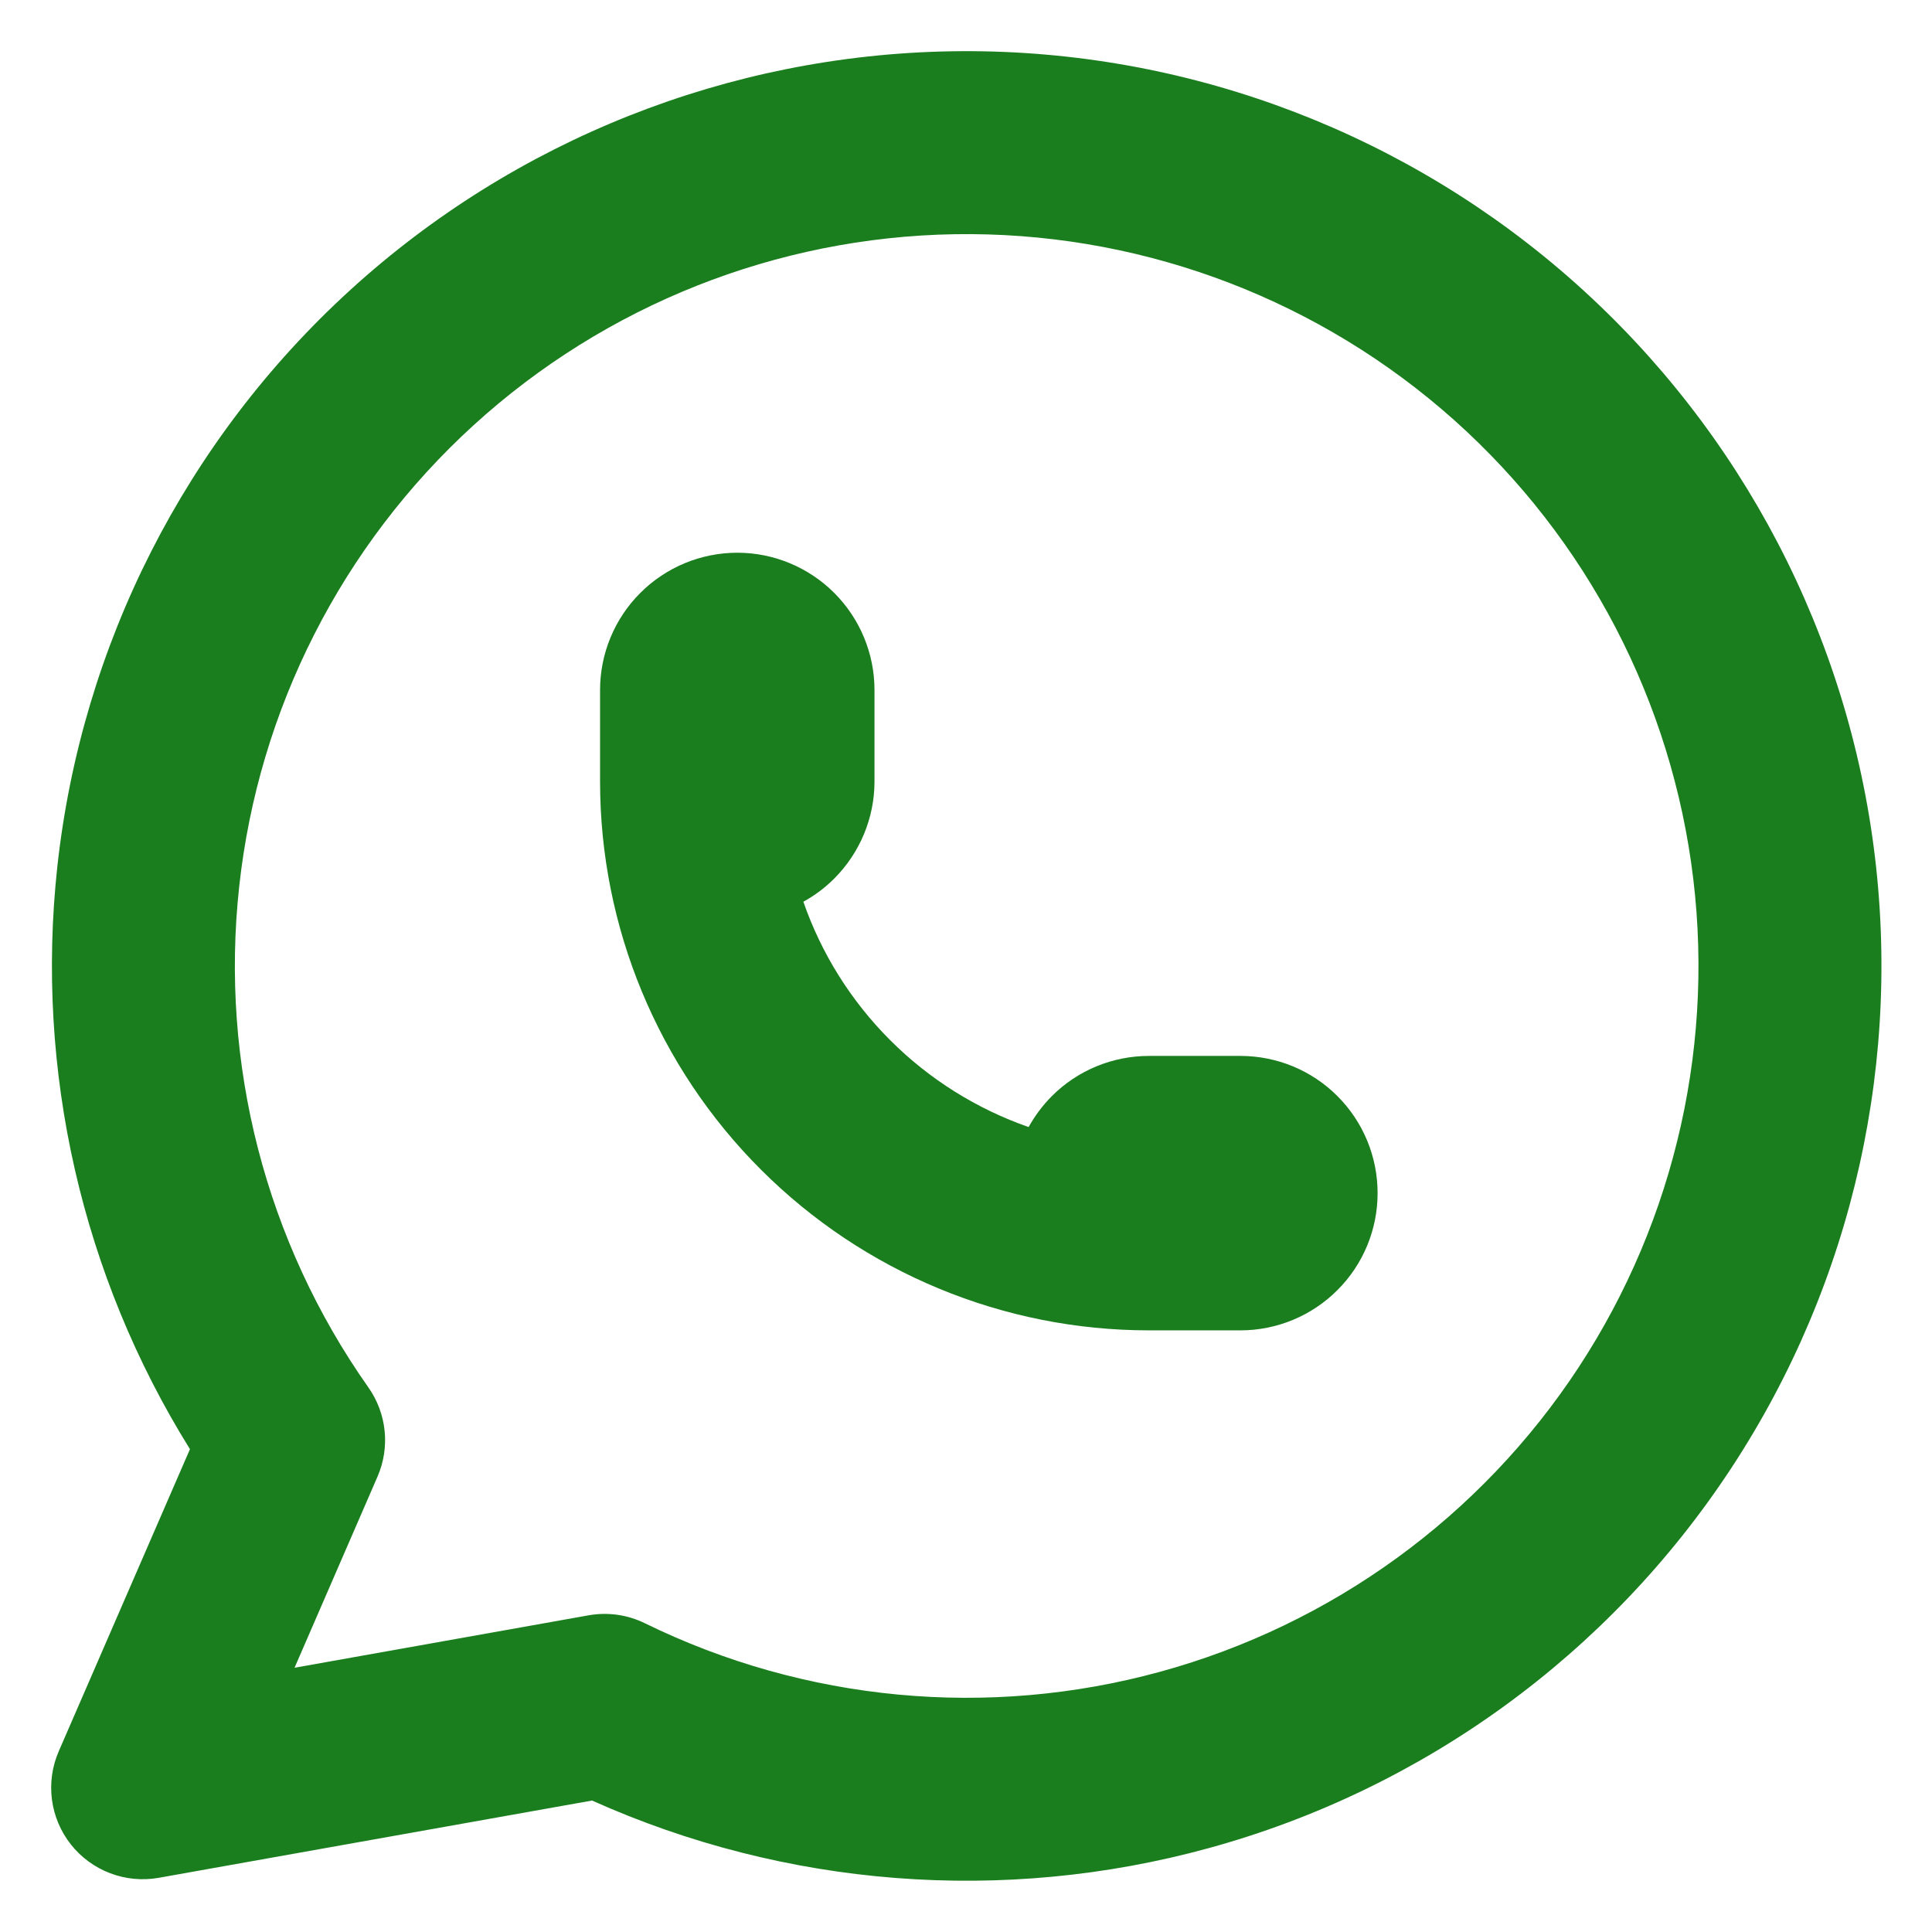 <svg width="22" height="22" viewBox="0 0 22 22" fill="none" xmlns="http://www.w3.org/2000/svg">
<path fill-rule="evenodd" clip-rule="evenodd" d="M16.416 4.659C14.871 3.342 12.9 2.634 10.87 2.667C8.841 2.701 6.894 3.474 5.394 4.841C3.894 6.208 2.944 8.076 2.724 10.093C2.503 12.111 3.026 14.14 4.195 15.799C4.404 16.096 4.444 16.48 4.299 16.814L3.354 18.991L6.702 18.394C6.92 18.355 7.145 18.387 7.343 18.484C9.166 19.377 11.252 19.573 13.209 19.037C15.167 18.501 16.861 17.269 17.975 15.572C19.088 13.875 19.544 11.83 19.257 9.821C18.97 7.812 17.96 5.976 16.416 4.659ZM10.836 0.584C13.373 0.543 15.837 1.428 17.767 3.074C19.698 4.721 20.961 7.015 21.32 9.526C21.678 12.038 21.108 14.594 19.716 16.715C18.325 18.836 16.206 20.376 13.76 21.046C11.425 21.686 8.944 21.491 6.742 20.503L1.807 21.383C1.43 21.45 1.045 21.304 0.807 21.003C0.569 20.702 0.516 20.294 0.669 19.942L2.163 16.502C0.934 14.527 0.399 12.191 0.653 9.867C0.929 7.345 2.115 5.01 3.99 3.301C5.865 1.592 8.299 0.626 10.836 0.584Z" fill="#1B7E1E"/>
<path fill-rule="evenodd" clip-rule="evenodd" d="M7.291 6.752C7.584 6.459 7.981 6.294 8.396 6.294C8.81 6.294 9.207 6.459 9.5 6.752C9.793 7.045 9.958 7.443 9.958 7.857V8.899C9.958 9.313 9.793 9.71 9.5 10.004C9.395 10.109 9.276 10.198 9.148 10.268C9.352 10.856 9.688 11.396 10.137 11.845C10.585 12.293 11.126 12.629 11.713 12.834C11.784 12.706 11.873 12.587 11.978 12.481C12.271 12.188 12.669 12.024 13.083 12.024H14.125C14.539 12.024 14.937 12.188 15.229 12.481C15.523 12.774 15.687 13.172 15.687 13.586C15.687 14.001 15.523 14.398 15.229 14.691C14.937 14.984 14.539 15.149 14.125 15.149H13.083C11.425 15.149 9.836 14.49 8.664 13.318C7.491 12.146 6.833 10.556 6.833 8.899V7.857C6.833 7.443 6.998 7.045 7.291 6.752Z" fill="#1B7E1E"/>
</svg>
